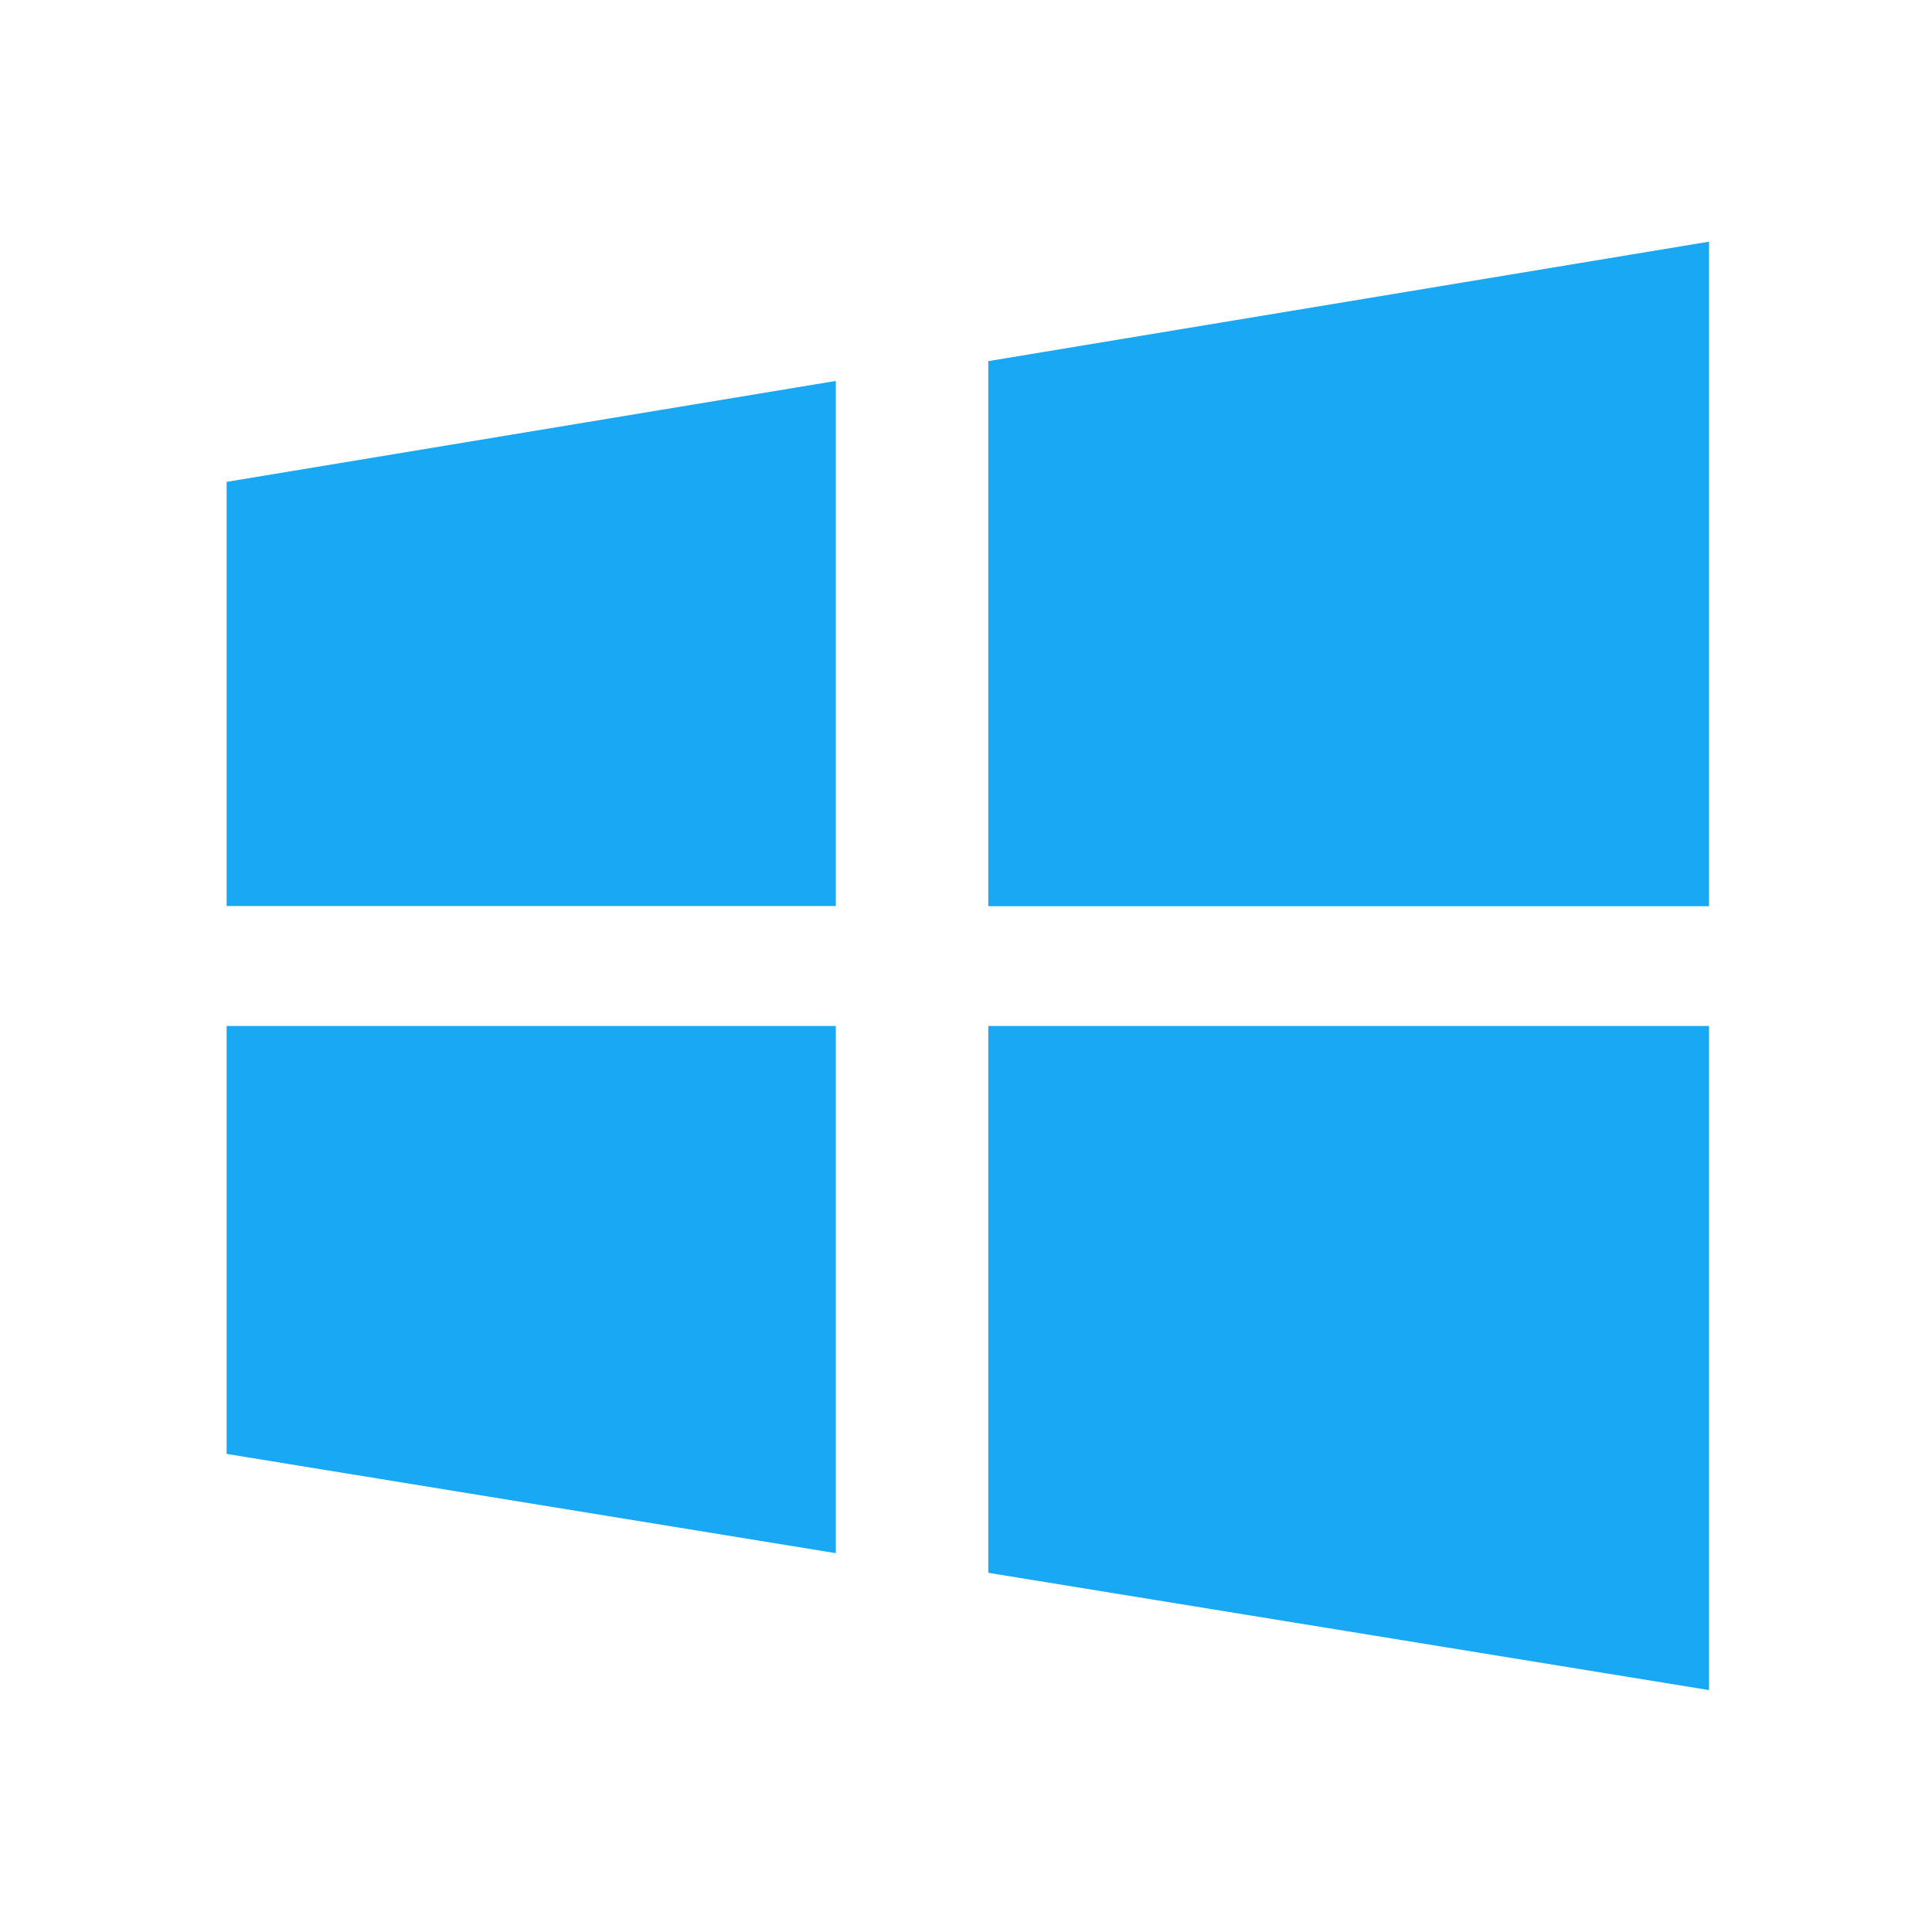 <?xml version="1.0" encoding="UTF-8"?>
<svg width="24px" height="24px" viewBox="0 0 24 24" version="1.1" xmlns="http://www.w3.org/2000/svg" xmlns:xlink="http://www.w3.org/1999/xlink">
    <title>windows-fill</title>
    <g id="页面-1" stroke="none" stroke-width="1" fill="none" fill-rule="evenodd">
        <g id="TADS首页" transform="translate(-297, -222)" fill-rule="nonzero">
            <g id="编组-30" transform="translate(84, 147)">
                <g id="编组-6" transform="translate(213, 72)">
                    <g id="windows-fill" transform="translate(0, 3)">
                        <rect id="矩形" fill="#000000" opacity="0" x="0" y="0" width="24" height="24"></rect>
                        <path d="M12.277,4.486 L12.277,11.257 L21.23,11.257 L21.23,3.002 L12.277,4.486 Z M12.277,19.538 L21.23,20.995 L21.23,12.745 L12.277,12.745 L12.277,19.538 Z M2.815,11.255 L10.383,11.255 L10.383,4.732 L2.815,5.986 L2.815,11.255 Z M2.815,18.061 L10.383,19.294 L10.383,12.745 L2.815,12.745 L2.815,18.061 Z" id="形状" fill="#19A9F4"></path>
                    </g>
                </g>
            </g>
        </g>
    </g>
</svg>